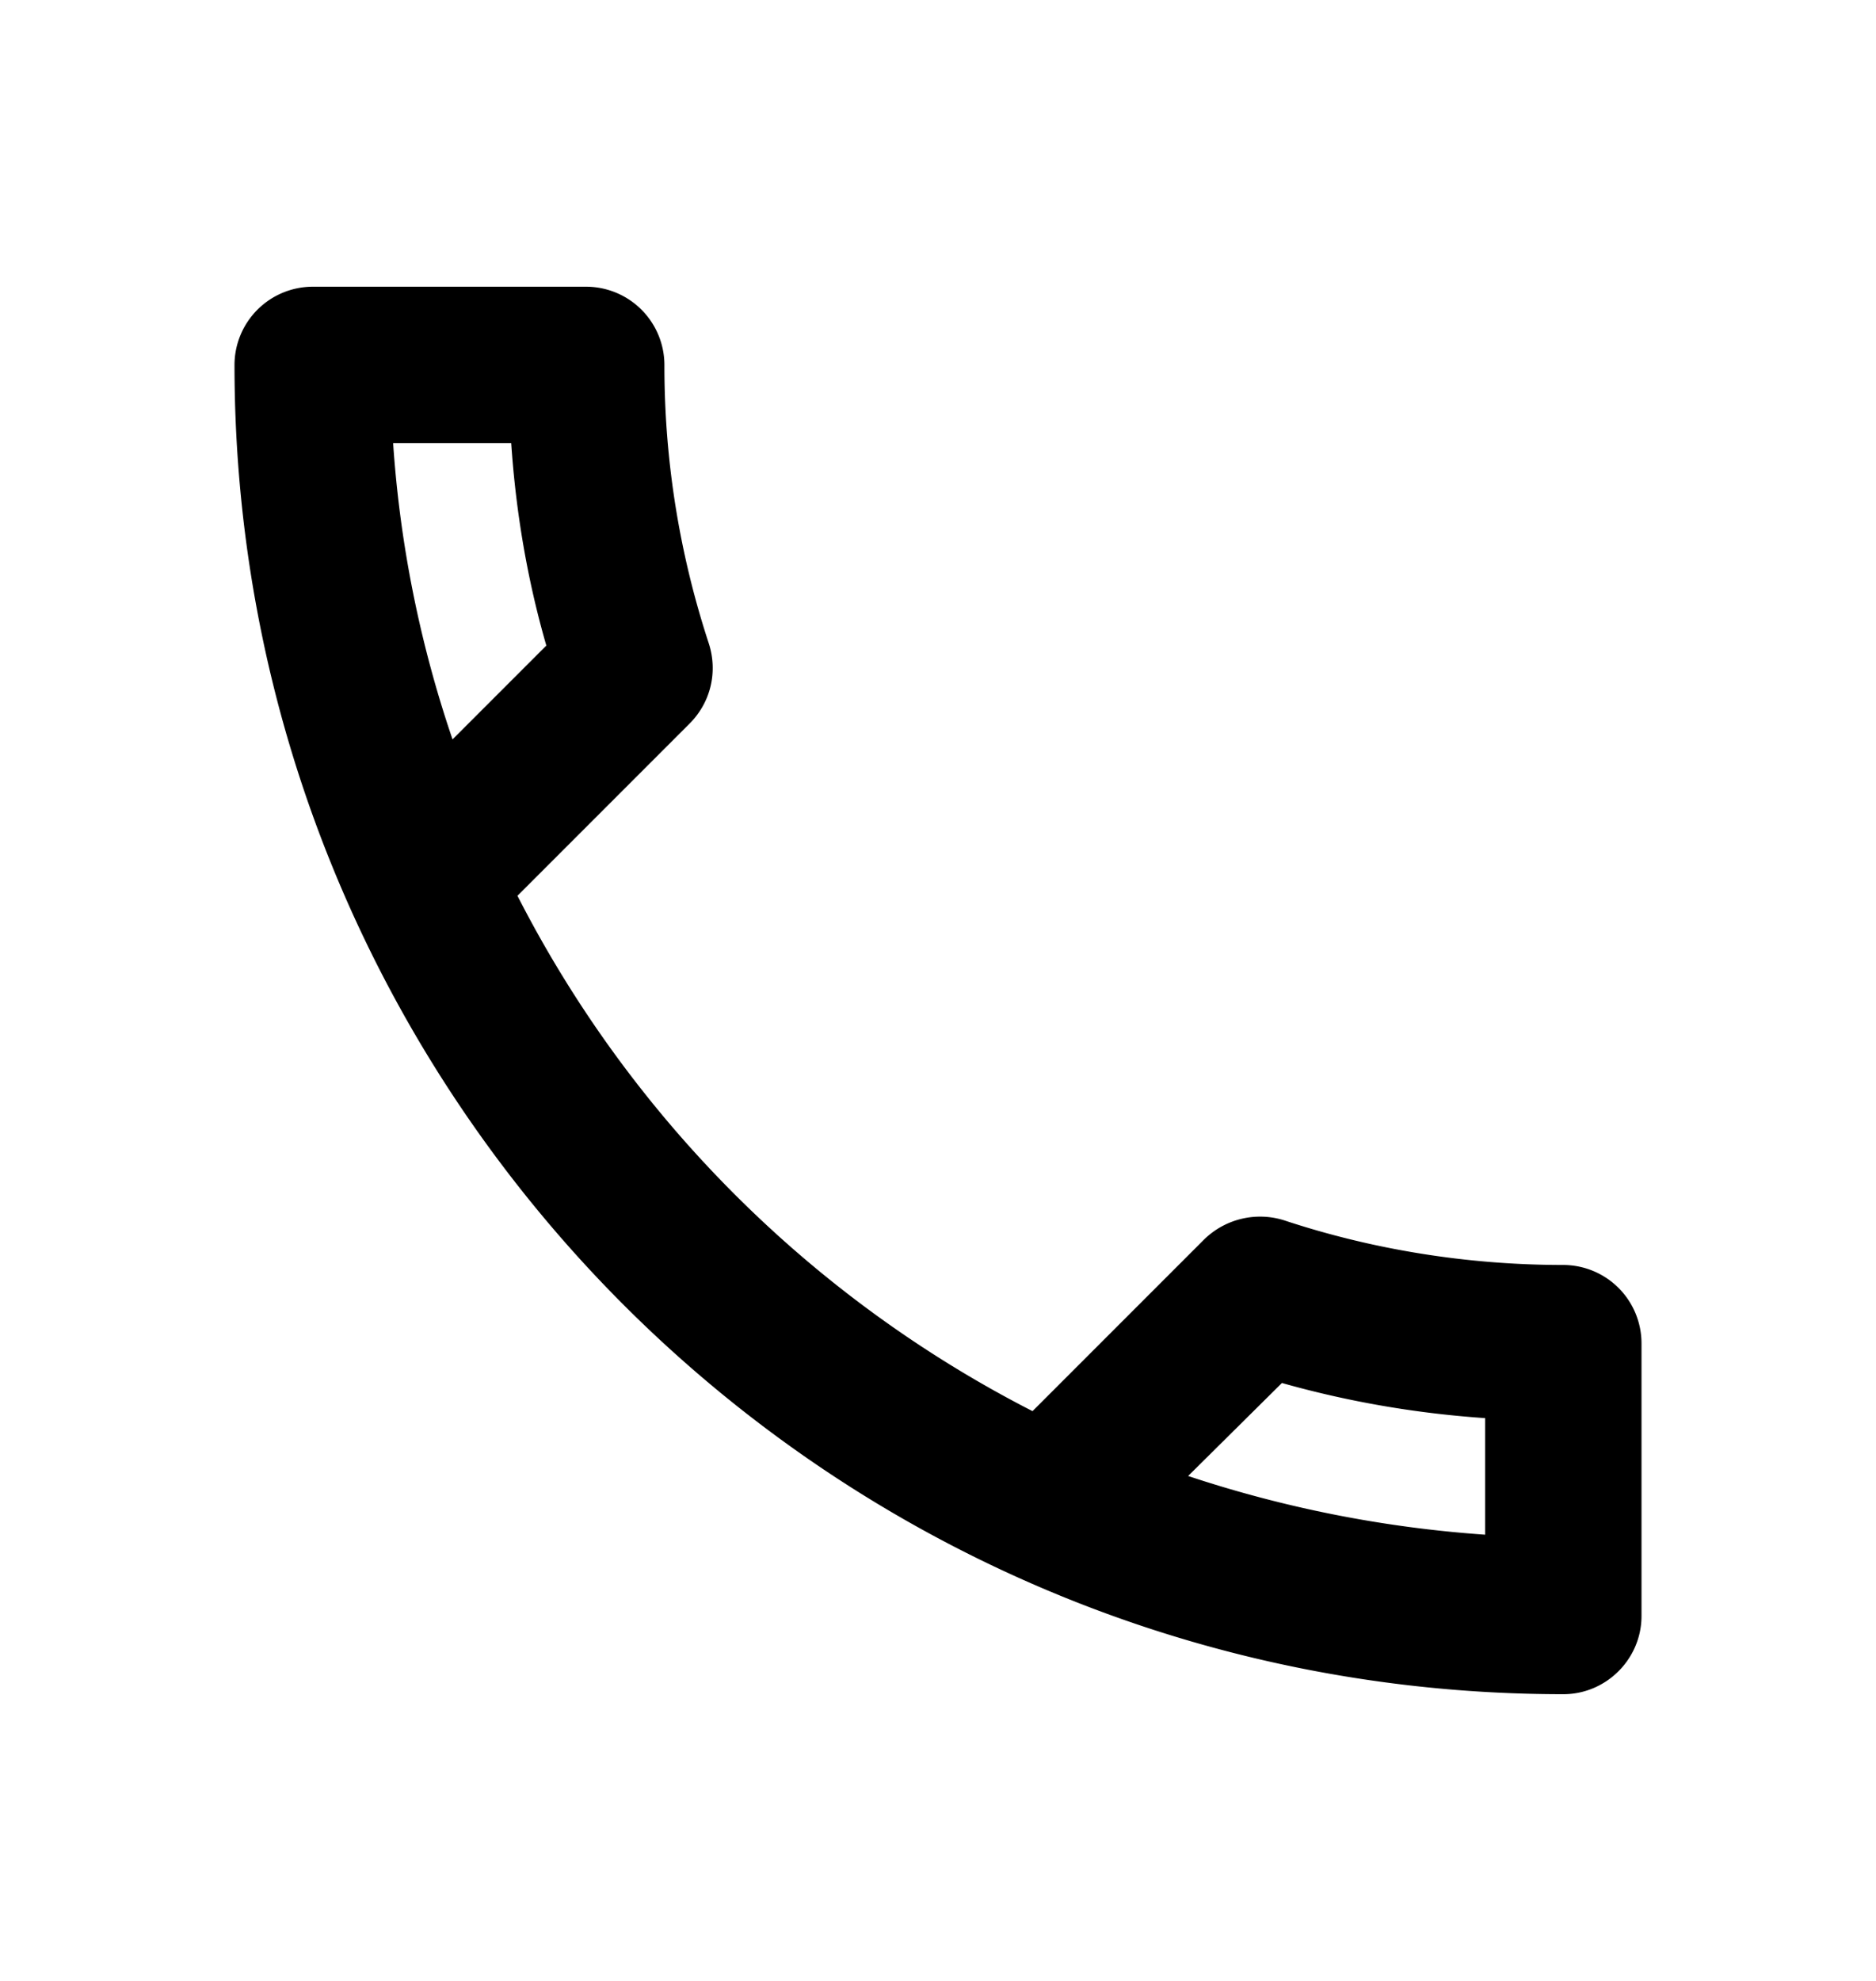 <svg width="18" height="19" fill="none" xmlns="http://www.w3.org/2000/svg"><g clip-path="url(#clip0_14_418)"><path d="M4.905 4.25c.045.668.157 1.32.337 1.942l-.9.9a11.12 11.12 0 01-.57-2.842h1.133zm7.395 9.015c.637.18 1.29.292 1.95.337v1.118a11.57 11.57 0 01-2.85-.563l.9-.892zM5.625 2.75H3a.752.752 0 00-.75.75c0 7.043 5.707 12.75 12.75 12.75.412 0 .75-.338.75-.75v-2.617a.752.752 0 00-.75-.75c-.93 0-1.838-.15-2.678-.428a.768.768 0 00-.765.18l-1.65 1.65a11.361 11.361 0 01-4.942-4.943l1.65-1.65c.21-.21.27-.502.188-.764A8.52 8.52 0 016.375 3.5a.752.752 0 00-.75-.75z" fill="#000"/></g><defs><clipPath id="clip0_14_418"><path fill="#fff" transform="translate(0 .5)" d="M0 0h18v18H0z"/></clipPath></defs></svg>